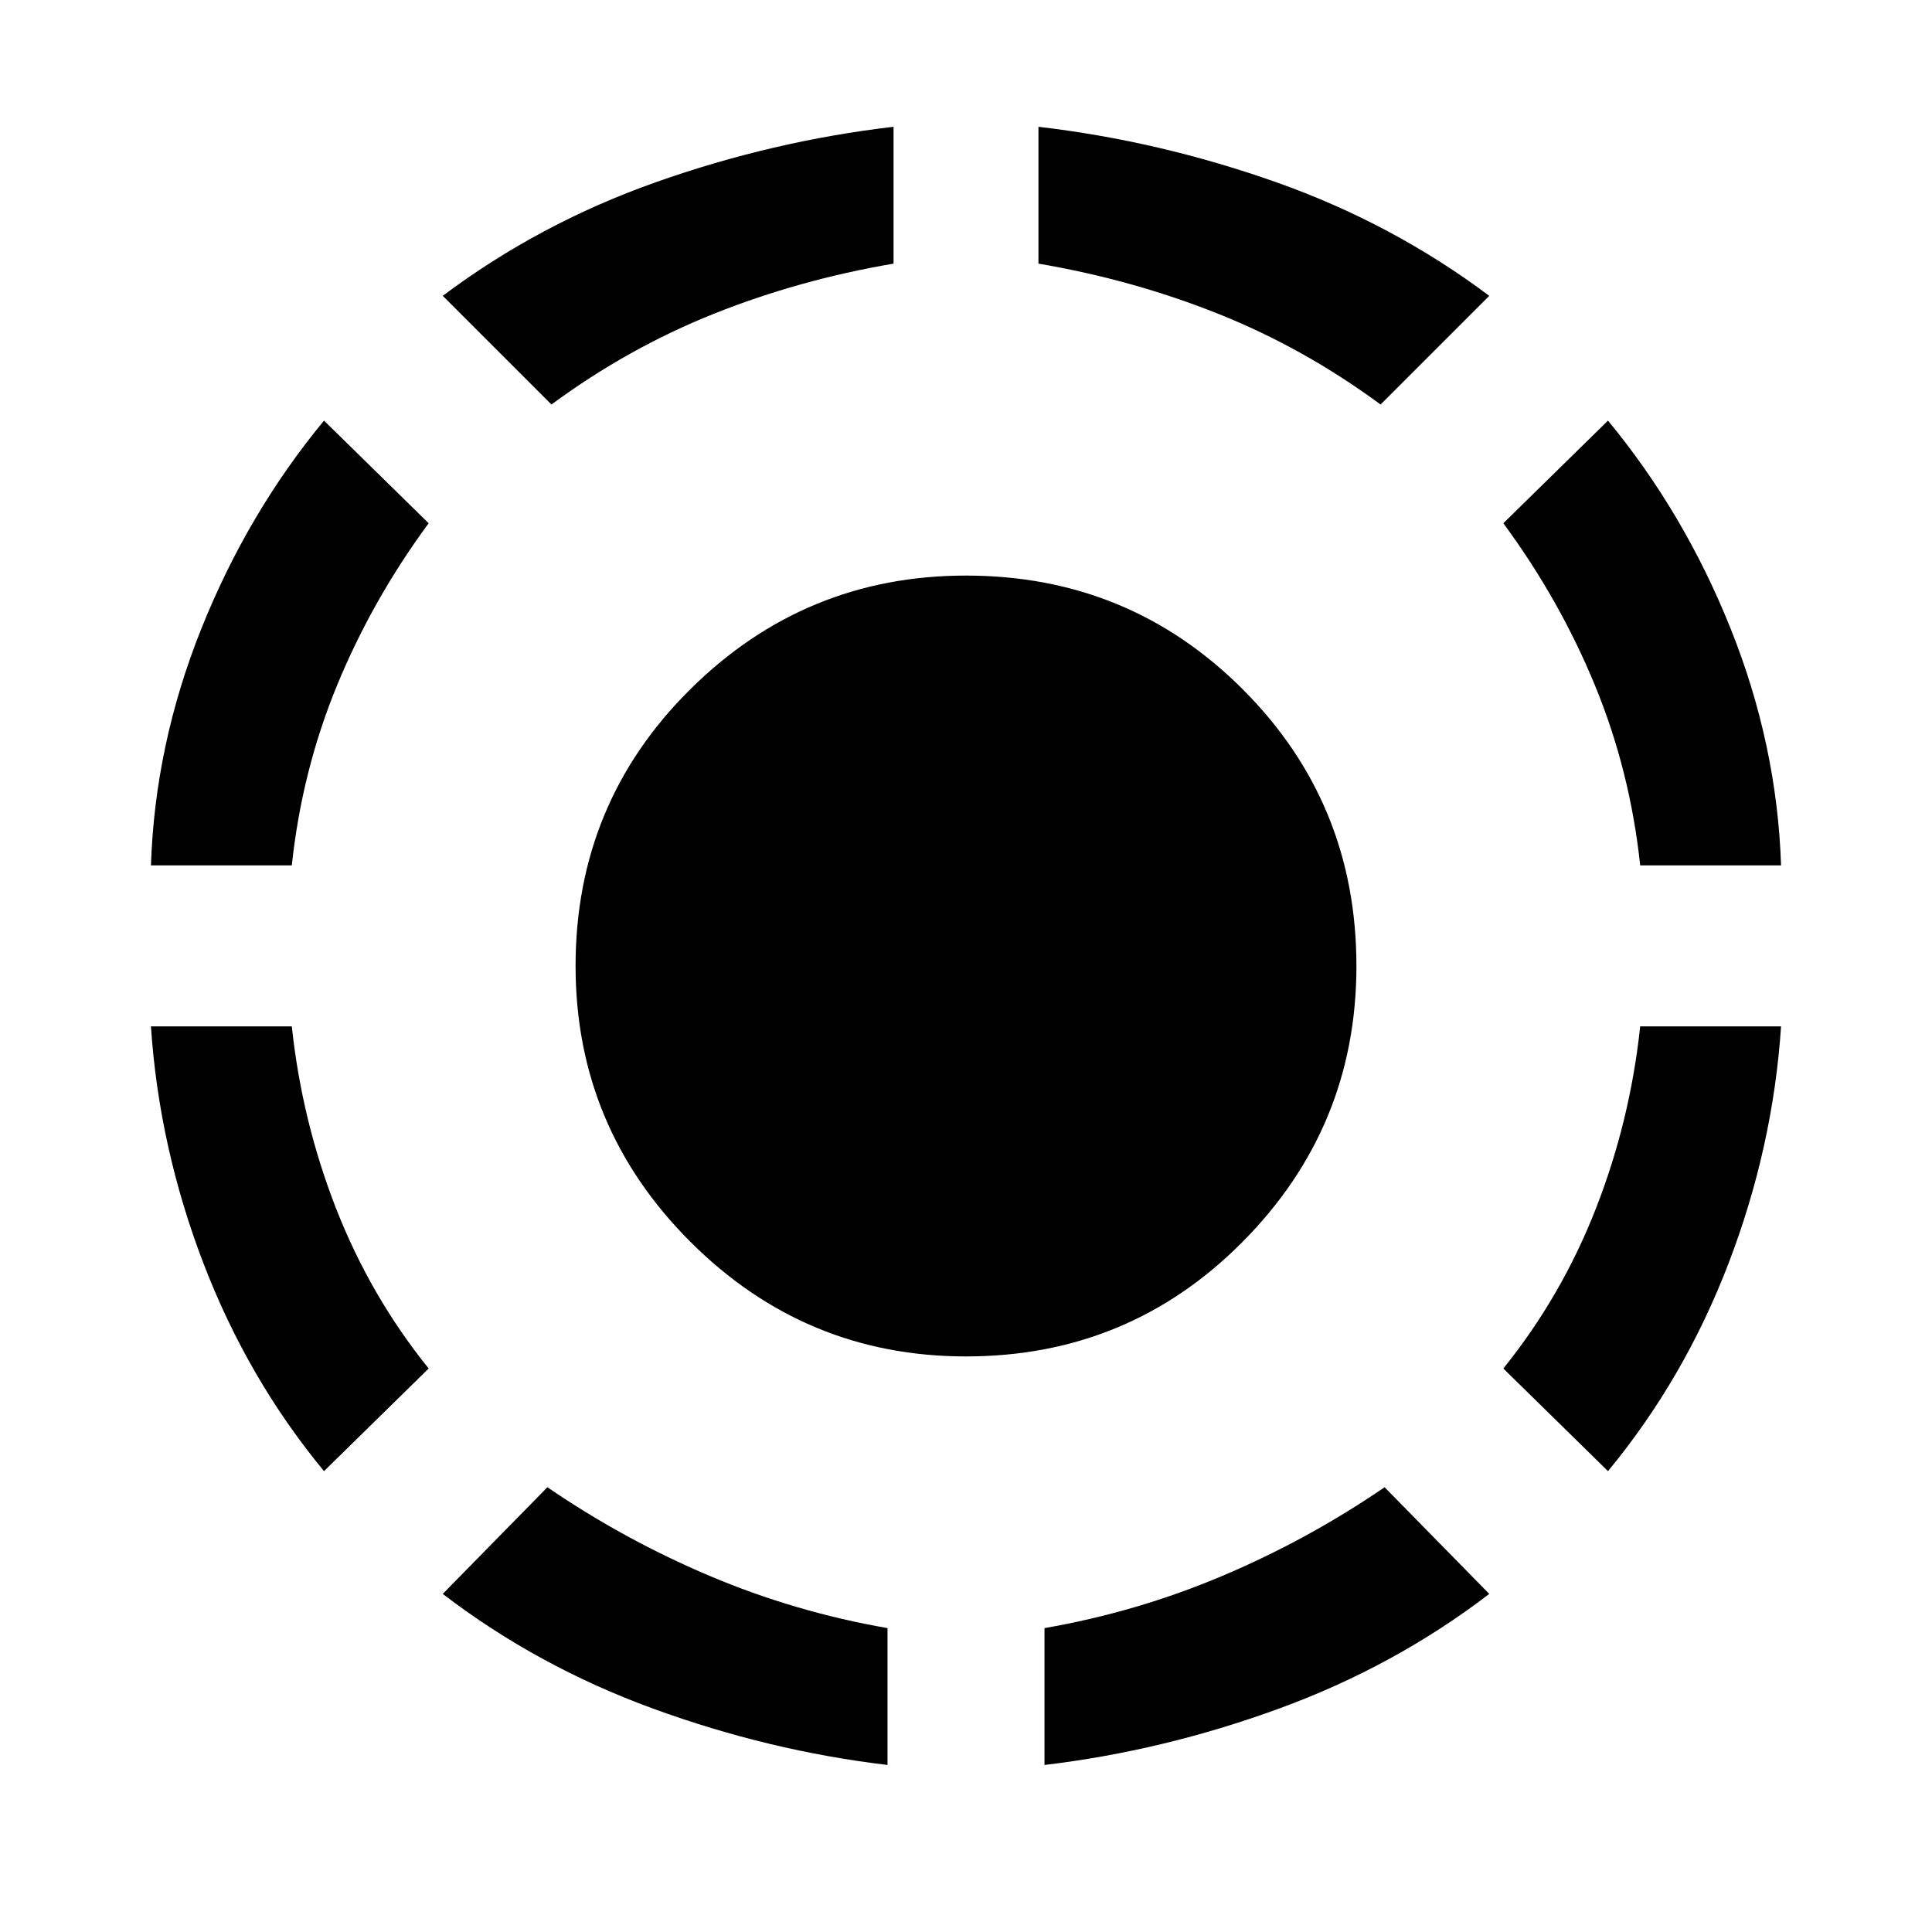 <svg xmlns="http://www.w3.org/2000/svg" height="48" width="48"><path d="M34.3 10.05Q32.4 8.65 30.275 7.8Q28.15 6.95 25.8 6.55V3.15Q28.8 3.5 31.7 4.525Q34.6 5.55 37 7.35ZM44.25 21.5H40.75Q40.5 19.15 39.625 17.025Q38.75 14.9 37.35 13L39.95 10.45Q41.85 12.75 43 15.625Q44.15 18.5 44.25 21.5ZM39.95 36.55 37.35 34Q38.8 32.2 39.65 30.025Q40.5 27.85 40.75 25.5H44.25Q44.05 28.5 42.95 31.375Q41.85 34.25 39.95 36.55ZM25.95 43.85V40.45Q28.25 40.05 30.375 39.15Q32.5 38.25 34.4 36.95L37 39.6Q34.65 41.4 31.775 42.45Q28.9 43.5 25.95 43.85ZM13.7 10.05 11 7.35Q13.4 5.55 16.3 4.525Q19.2 3.5 22.2 3.15V6.55Q19.85 6.95 17.725 7.8Q15.6 8.65 13.7 10.05ZM3.75 21.5Q3.85 18.5 5 15.625Q6.15 12.75 8.05 10.45L10.65 13Q9.25 14.9 8.375 17.025Q7.5 19.15 7.25 21.5ZM8.05 36.55Q6.15 34.25 5.05 31.375Q3.95 28.5 3.75 25.5H7.25Q7.5 27.85 8.35 30.025Q9.2 32.2 10.65 34ZM22.05 43.85Q19.1 43.5 16.225 42.45Q13.35 41.4 11 39.6L13.6 36.95Q15.5 38.25 17.625 39.15Q19.75 40.05 22.05 40.45ZM24 33.7Q20 33.7 17.15 30.85Q14.3 28 14.3 24Q14.3 19.95 17.15 17.125Q20 14.3 24 14.3Q28.05 14.3 30.875 17.125Q33.7 19.95 33.7 24Q33.7 28 30.875 30.85Q28.05 33.7 24 33.7Z"/></svg>